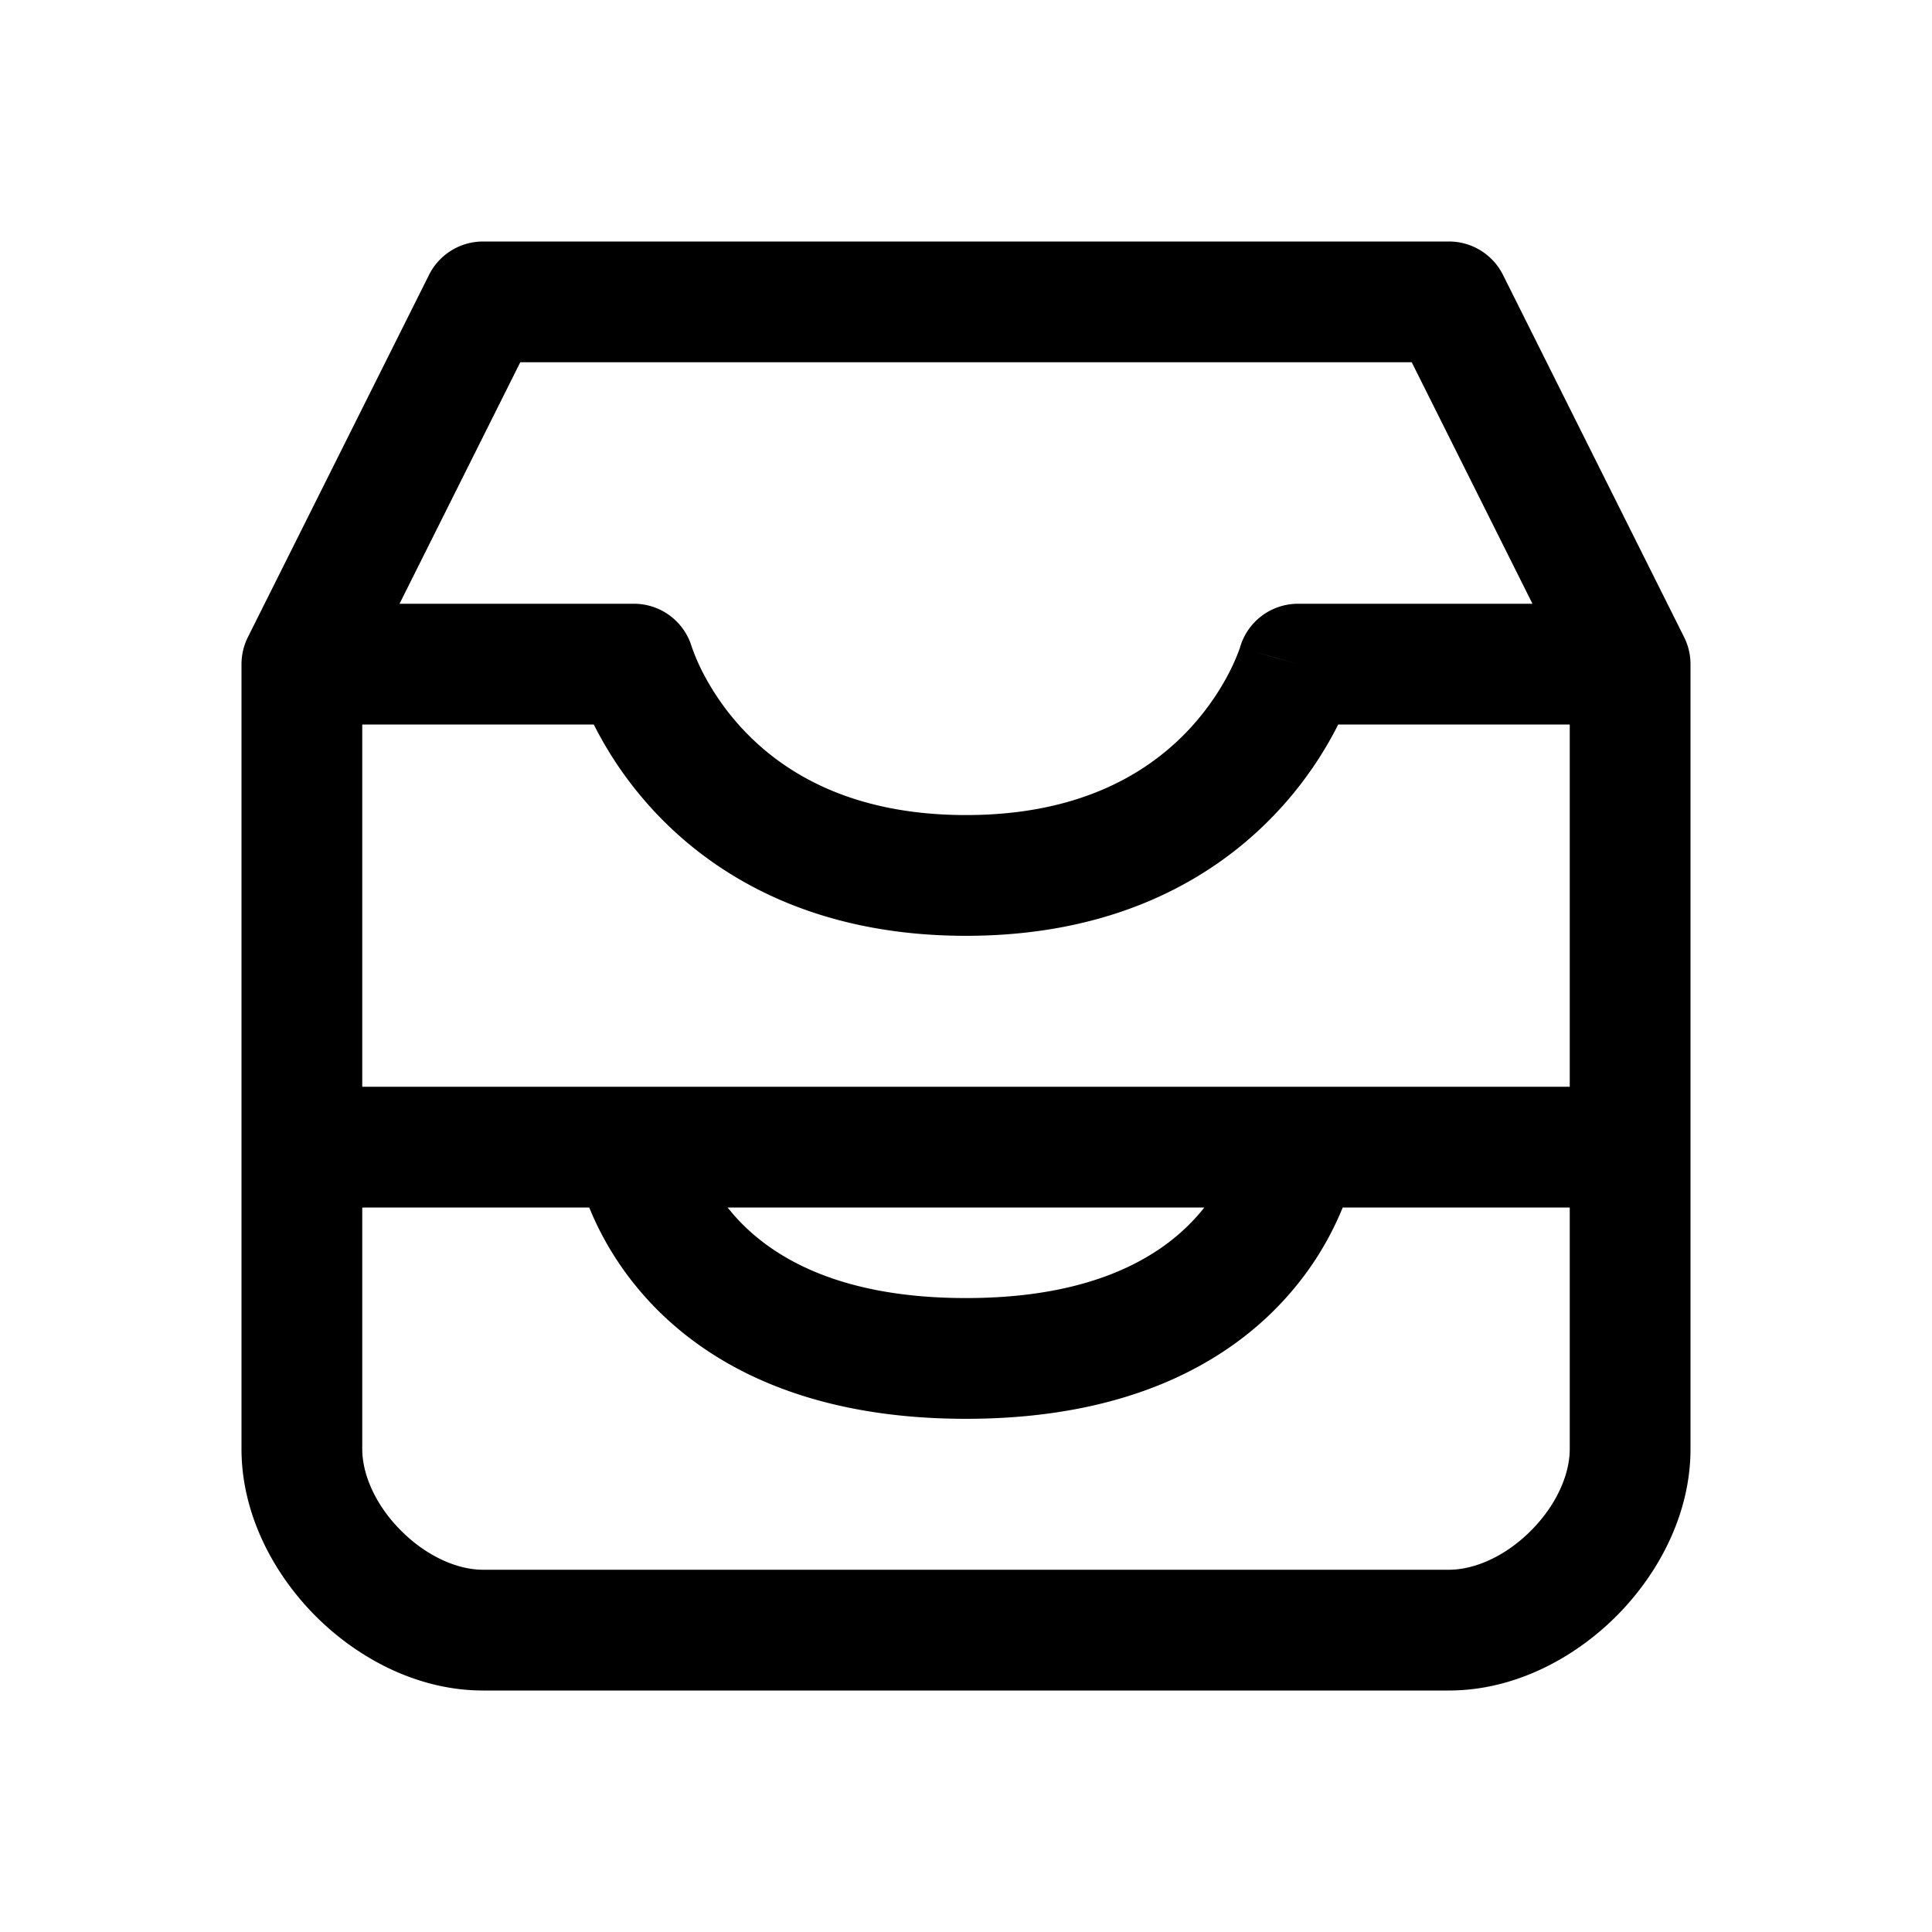 <svg xmlns="http://www.w3.org/2000/svg" width="1em" height="1em" viewBox="0 0 32 32"><path fill="currentColor" d="M21.5 11v-1a1 1 0 0 0-.962.725zm5.5 0h1a.999.999 0 0 0-.106-.447zM5 11l-.894-.447A1 1 0 0 0 4 11zm5.5 0l.961-.275A1 1 0 0 0 10.5 10zM5 19H4a1 1 0 0 0 1 1zm22 0v1a1 1 0 0 0 1-1zM8 5V4a1 1 0 0 0-.894.553zm16 0l.894-.447A1 1 0 0 0 24 4zm2 9.5a1 1 0 1 0 2 0zM4 14a1 1 0 1 0 2 0zm0-1v11h2V13zm0 11c0 1.075.528 2.067 1.23 2.77C5.933 27.473 6.925 28 8 28v-2c-.425 0-.933-.223-1.355-.645C6.222 24.933 6 24.425 6 24zm4 4h16v-2H8zm16 0c1.075 0 2.067-.527 2.77-1.23c.703-.703 1.23-1.695 1.23-2.77h-2c0 .425-.223.933-.645 1.355c-.422.422-.93.645-1.355.645zm4-4V13h-2v11zm-12-8.5c2.547 0 4.182-1.005 5.17-2.07c.484-.52.8-1.041.998-1.436a5.28 5.28 0 0 0 .285-.691a1.307 1.307 0 0 0 .007-.023v-.003l.001-.001L21.5 11a87.01 87.01 0 0 1-.961-.276v-.003l.001-.002v-.002l-.002.01a3.259 3.259 0 0 1-.159.373c-.13.261-.346.615-.674.97c-.637.685-1.752 1.43-3.705 1.43zm5.5-3.5H27v-2h-5.5zM5 12h5.5v-2H5zm5.5-1a78.07 78.07 0 0 0-.961.276v.004l.003.006a1.573 1.573 0 0 0 .02.066c.013.038.03.09.054.152c.047.124.117.292.216.49a6.2 6.2 0 0 0 .998 1.437c.988 1.064 2.623 2.069 5.17 2.069v-2c-1.953 0-3.068-.745-3.705-1.43a4.196 4.196 0 0 1-.674-.97a3.259 3.259 0 0 1-.162-.383v.002l.001.002v.002l.001.001zM16 21.5c-2.236 0-3.323-.768-3.866-1.4a3.104 3.104 0 0 1-.543-.91a2.405 2.405 0 0 1-.102-.338v-.006v.011s0 .002-.989.143a68.748 68.748 0 0 0-.99.144a.23.23 0 0 0 0 .004l.002.007a1.565 1.565 0 0 0 .012.071a4.387 4.387 0 0 0 .197.676c.158.414.43.957.895 1.499c.957 1.117 2.62 2.099 5.384 2.099zM10.5 18H5v2h5.5zM27 18h-5.5v2H27zm-5.5 1a76.41 76.41 0 0 1-.99-.144v-.002l.001-.004a.1.1 0 0 1 0-.004v.006l-.014.06c-.014.06-.042.158-.088.279a3.104 3.104 0 0 1-.543.908c-.543.633-1.63 1.401-3.866 1.401v2c2.764 0 4.427-.982 5.384-2.1a5.101 5.101 0 0 0 .894-1.497a4.36 4.36 0 0 0 .207-.73a.946.946 0 0 0 .003-.018l.001-.008v-.004s.001-.002-.989-.143m4.5-8v8h2v-8zM6 19v-8H4v8zM8 6h16V4H8zm15.106-.553l3 6l1.788-.894l-3-6zM26 11v3.5h2V11zM7.106 4.553l-3 6l1.788.894l3-6zM4 11v3h2v-3zm6.5 9h11v-2h-11z"/></svg>